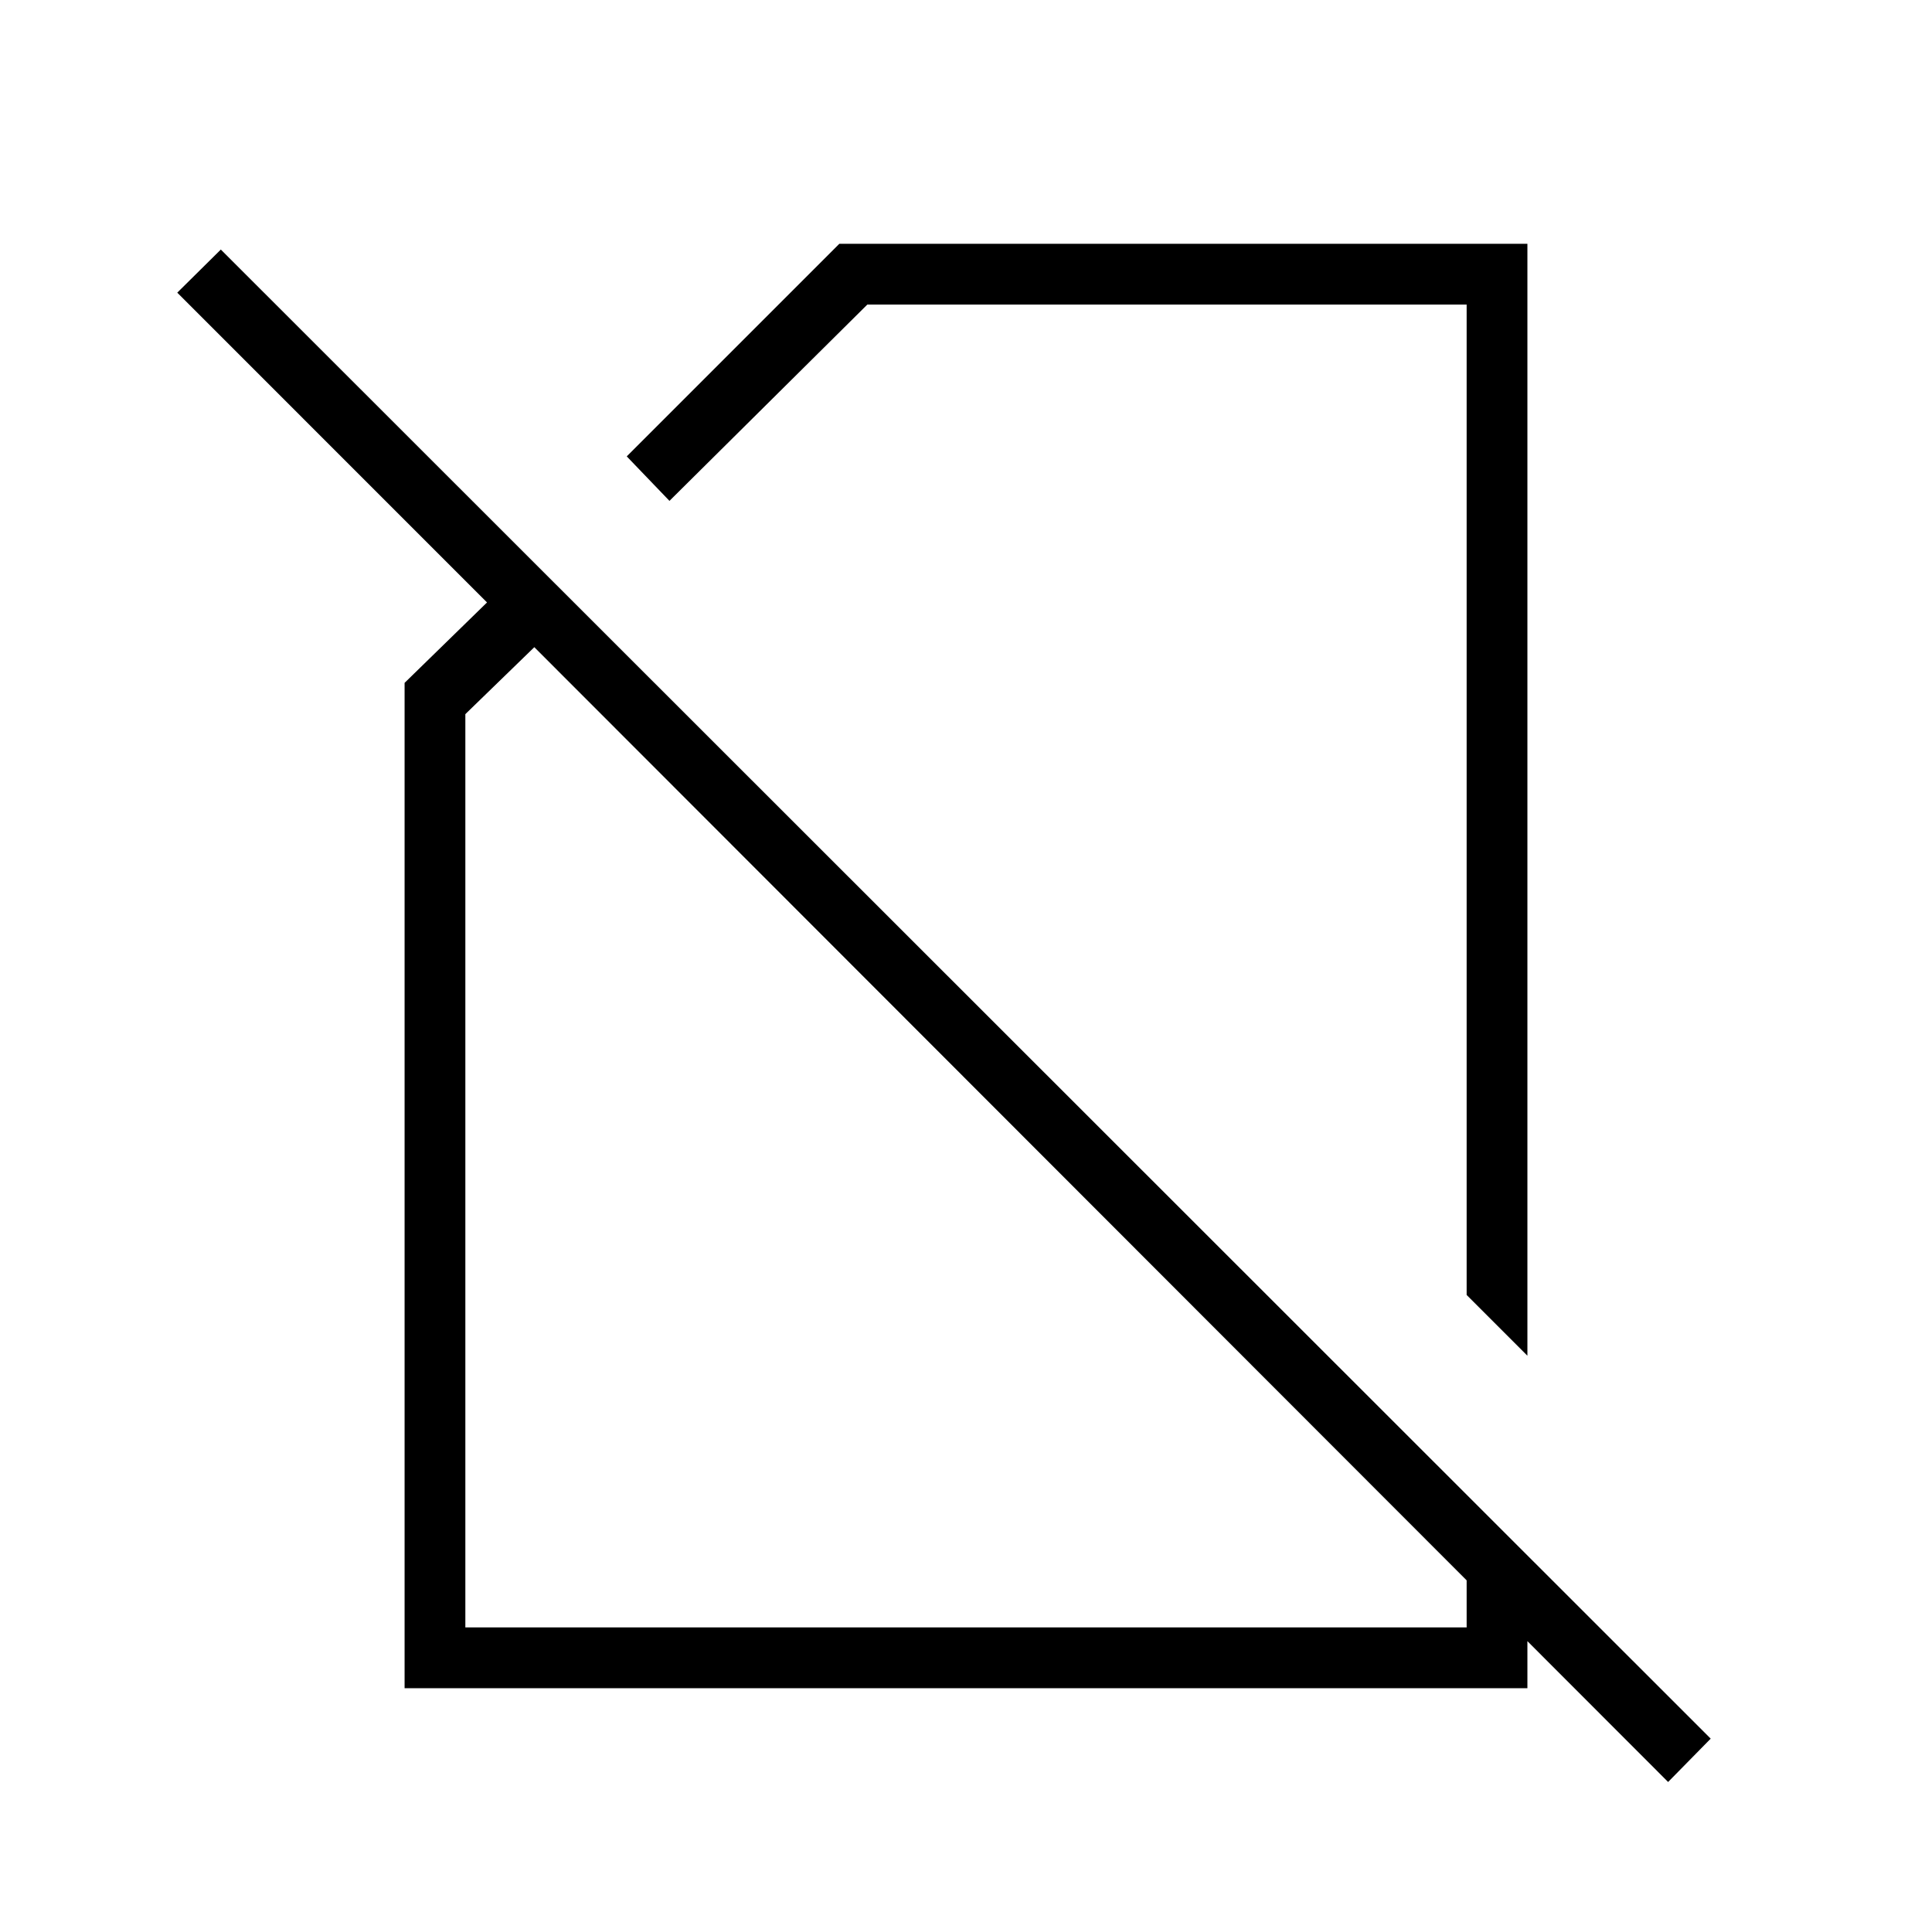 <svg xmlns="http://www.w3.org/2000/svg" height="48" viewBox="0 -960 960 960" width="48"><path d="m758.96-286.35-30.19-30.19v-492.11H430.96l-98.31 97.53-21.23-22.11 105.62-105.62h341.92v552.5Zm69.92 211.81L265.5-638.42l-34.27 33.27v453.8h497.54V-216.58l30.19 30.2v65.23H201.04v-499.54L242-660.65 88.08-814.58 109.73-836 850.04-96.08l-21.16 21.54ZM535.15-510.27Zm-32.61 107.73Z"/></svg>